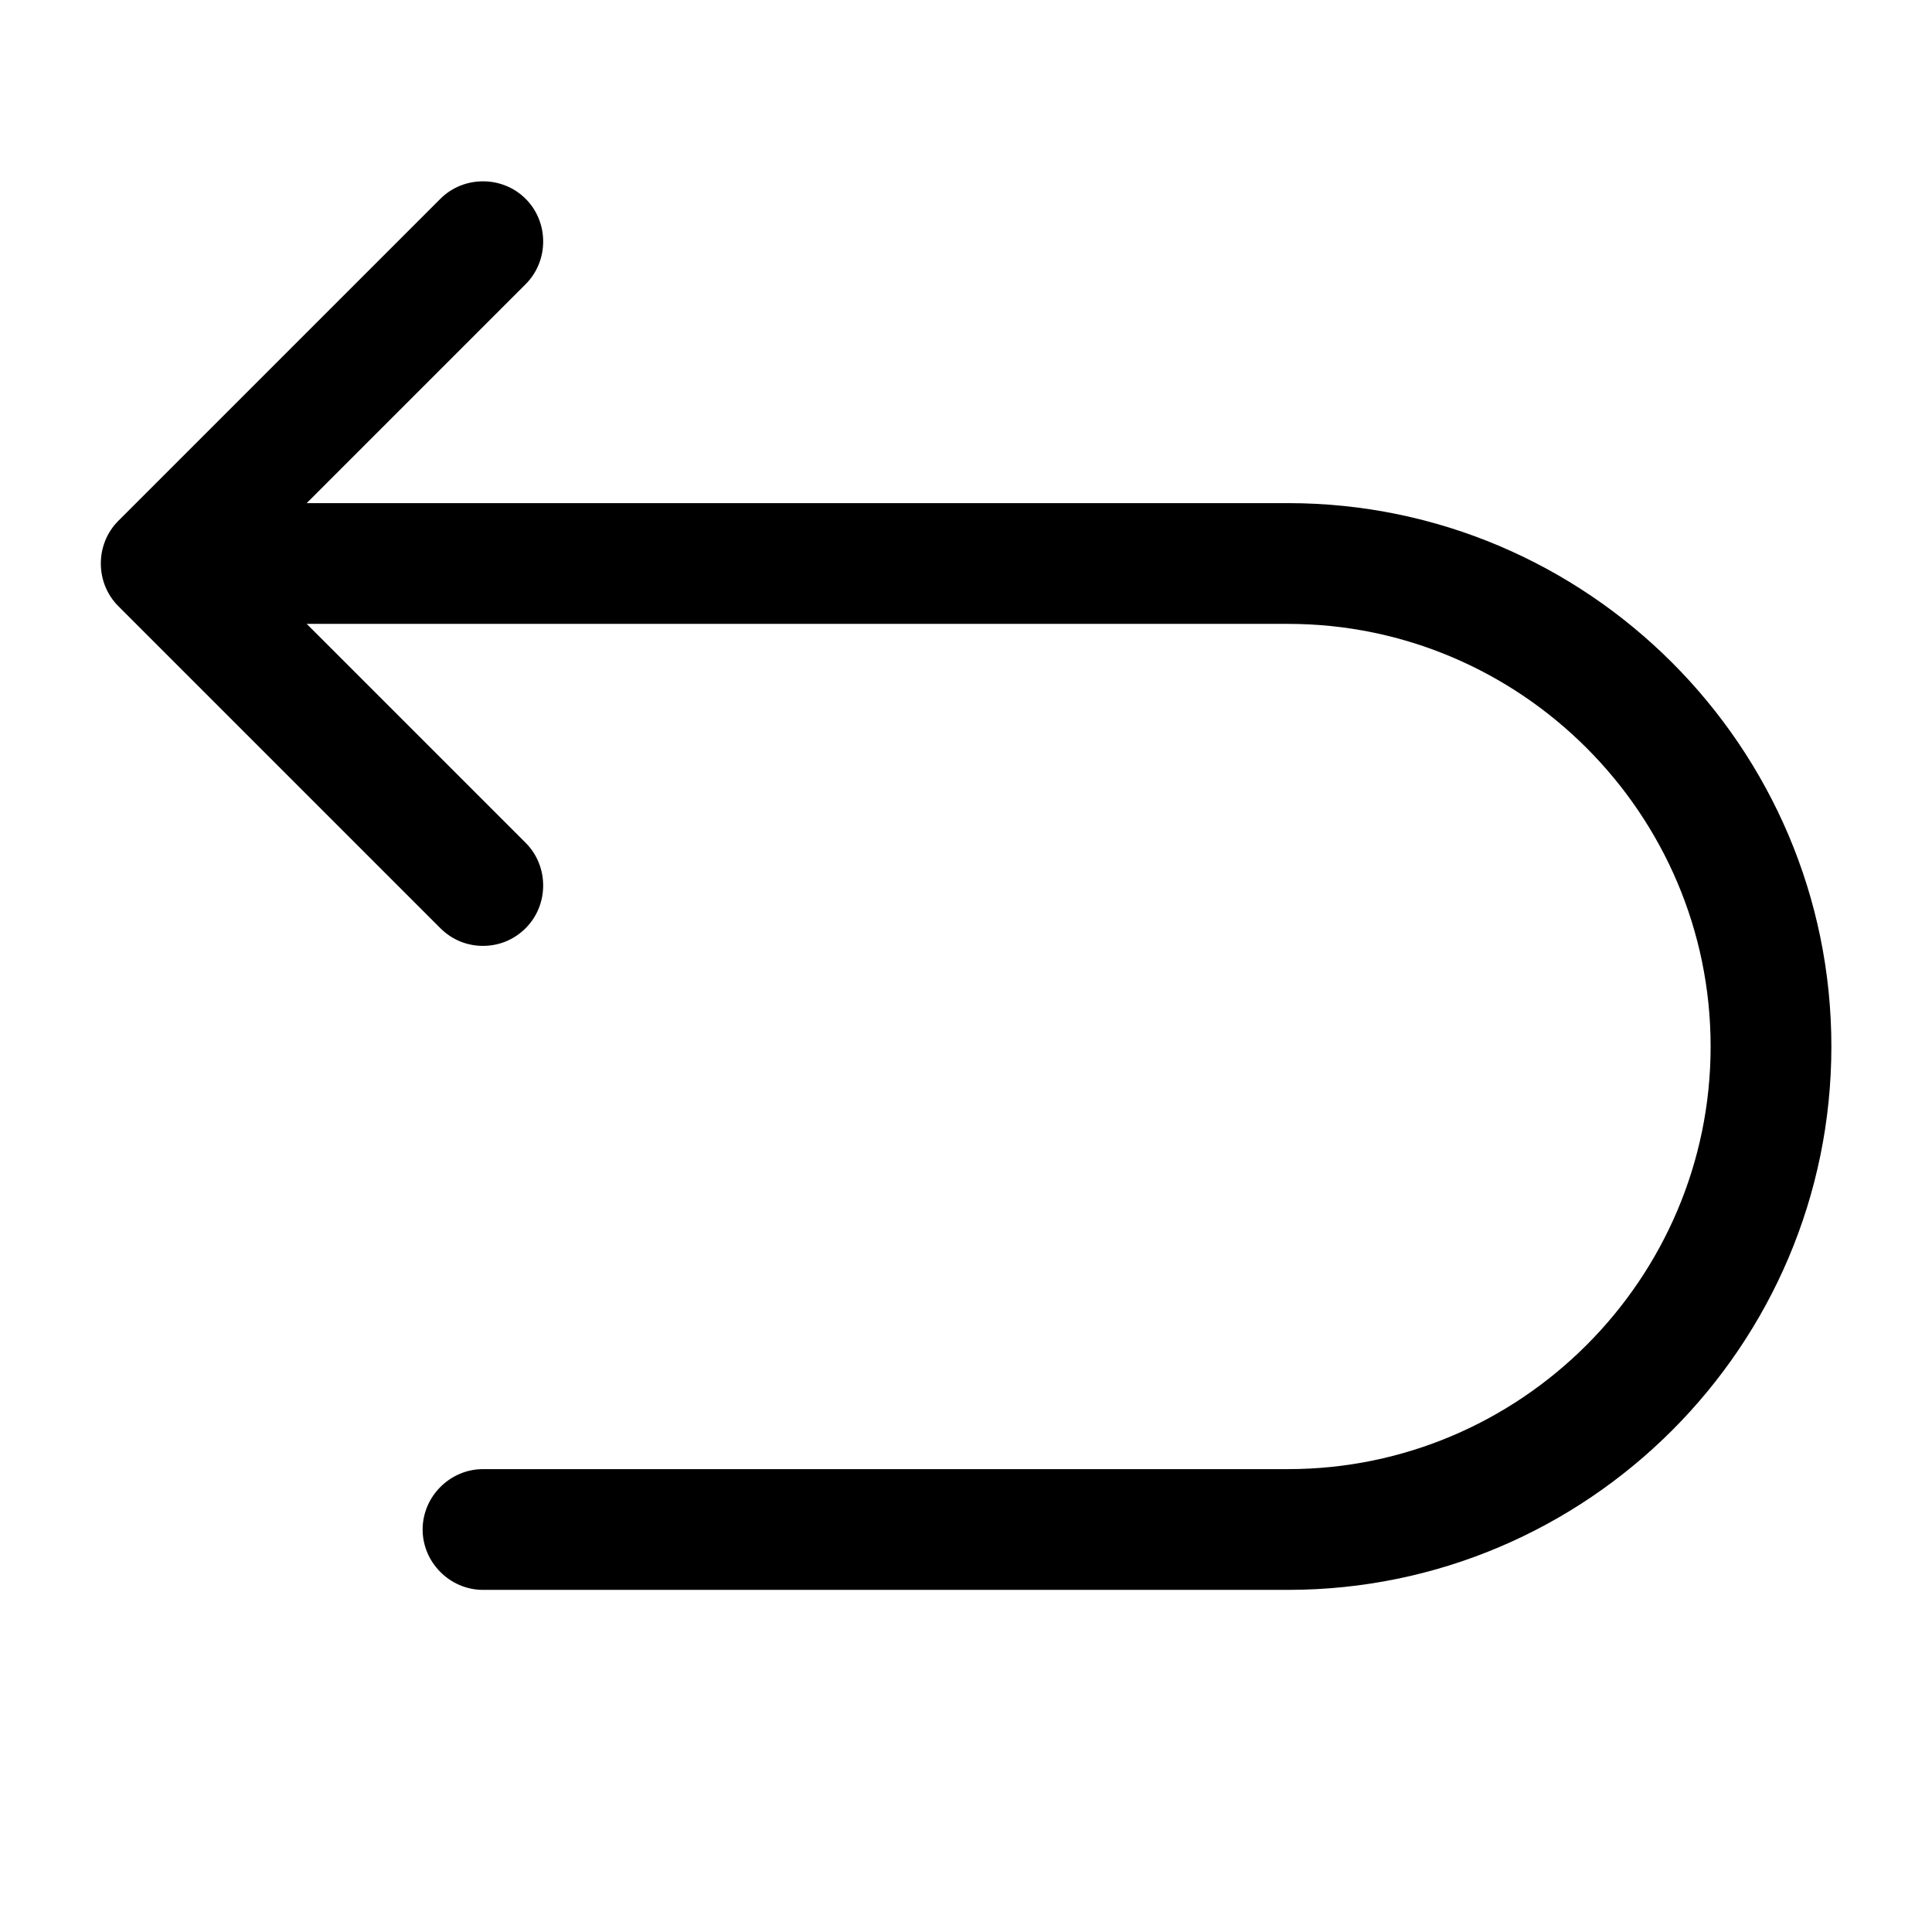 <svg id="Glyph" viewBox="0 0 24 24" xmlns="http://www.w3.org/2000/svg"><path d="m22.75 13c0 3.72-3.03 6.75-6.75 6.75h-10c-.41 0-.75-.34-.75-.75s.34-.75.75-.75h10c2.89 0 5.25-2.36 5.25-5.25s-2.36-5.25-5.25-5.25h-12.19l2.72 2.72c.29.29.29.77 0 1.06-.15.15-.34.22-.53.22s-.38-.07-.53-.22l-4-4c-.29-.29-.29-.77 0-1.06l4-4c.29-.29.77-.29 1.06 0s.29.77 0 1.06l-2.72 2.72h12.19c3.72 0 6.75 3.03 6.75 6.75z"/></svg>